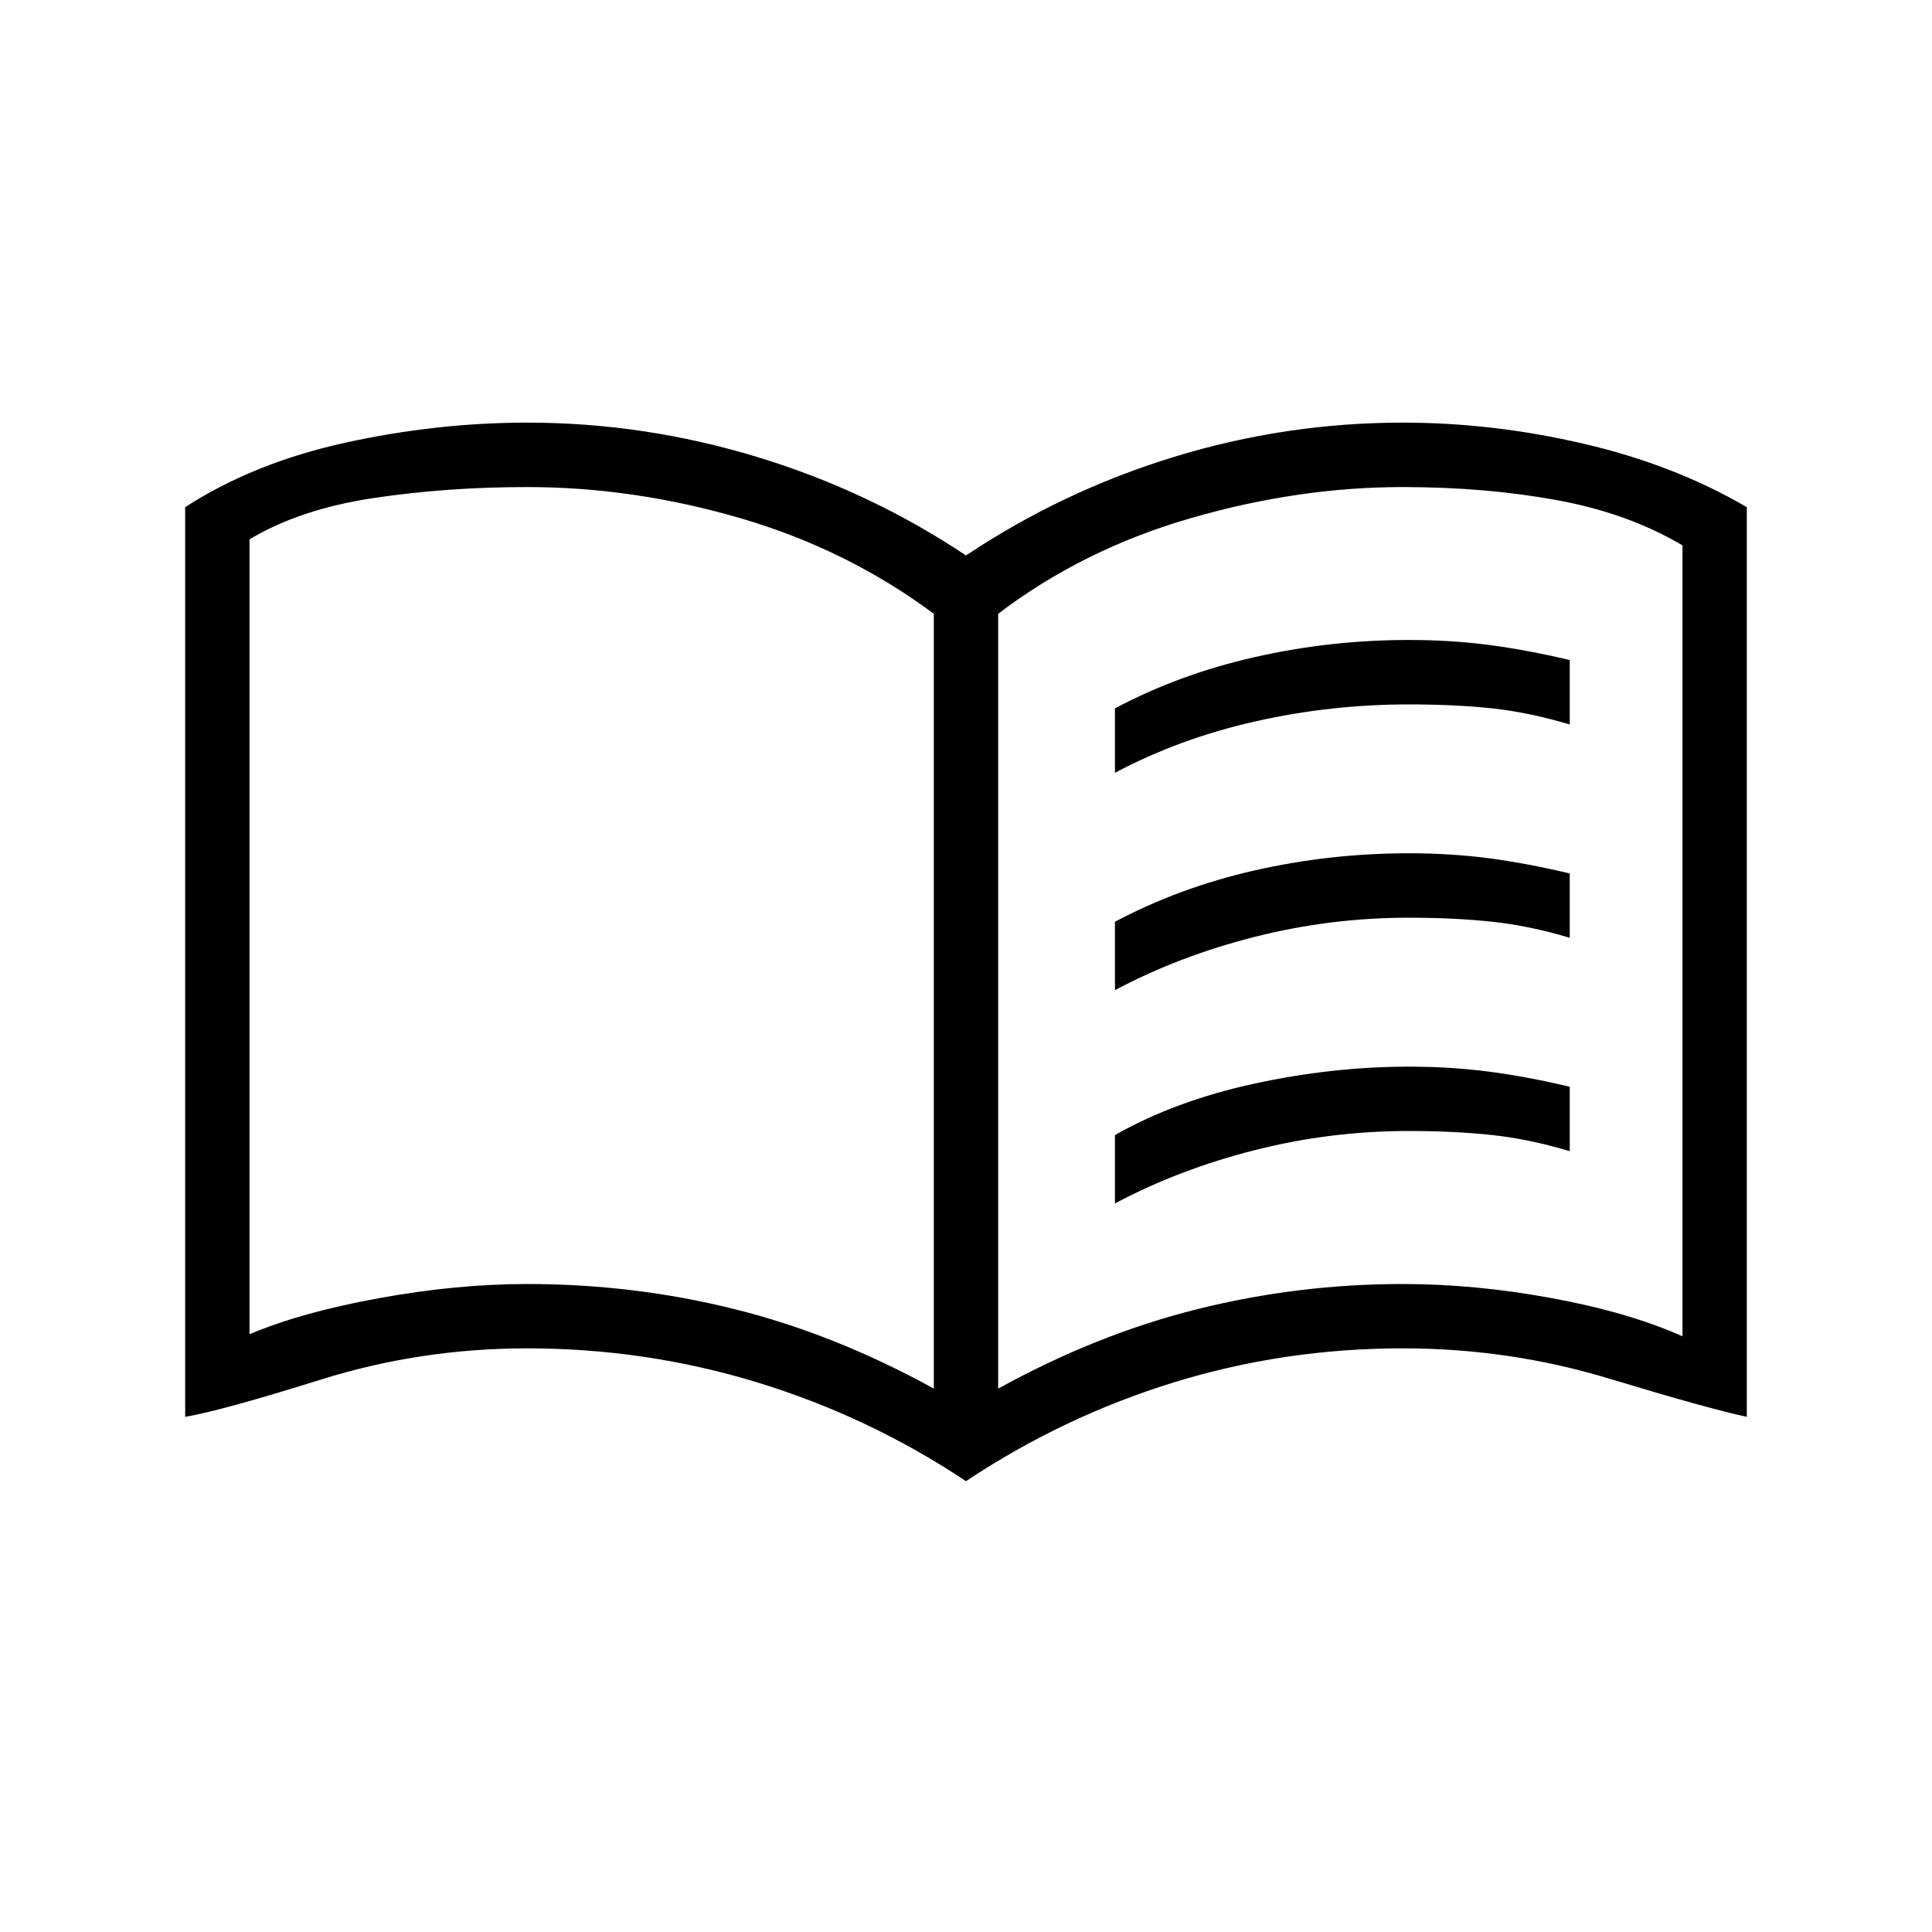 <svg xmlns="http://www.w3.org/2000/svg" height="20" width="20"><path d="M11.542 8V7.333Q12.208 6.979 12.99 6.802Q13.771 6.625 14.583 6.625Q15.021 6.625 15.417 6.677Q15.812 6.729 16.25 6.833V7.5Q15.833 7.375 15.448 7.333Q15.062 7.292 14.583 7.292Q13.771 7.292 12.99 7.469Q12.208 7.646 11.542 8ZM11.542 12.458V11.75Q12.167 11.396 12.979 11.219Q13.792 11.042 14.583 11.042Q15.021 11.042 15.417 11.094Q15.812 11.146 16.25 11.25V11.917Q15.833 11.792 15.448 11.75Q15.062 11.708 14.583 11.708Q13.771 11.708 12.99 11.906Q12.208 12.104 11.542 12.458ZM11.542 10.25V9.542Q12.208 9.188 12.99 9.01Q13.771 8.833 14.583 8.833Q15.021 8.833 15.417 8.885Q15.812 8.938 16.25 9.042V9.708Q15.833 9.583 15.448 9.542Q15.062 9.5 14.583 9.5Q13.771 9.5 12.99 9.698Q12.208 9.896 11.542 10.25ZM5.458 13.292Q6.562 13.292 7.604 13.552Q8.646 13.812 9.667 14.375V6.354Q8.771 5.688 7.667 5.365Q6.562 5.042 5.458 5.042Q4.625 5.042 3.865 5.156Q3.104 5.271 2.583 5.583V13.812Q3.125 13.583 3.927 13.438Q4.729 13.292 5.458 13.292ZM10.333 14.375Q11.354 13.812 12.396 13.552Q13.438 13.292 14.521 13.292Q15.271 13.292 16.062 13.438Q16.854 13.583 17.417 13.833V5.646Q16.854 5.312 16.115 5.177Q15.375 5.042 14.521 5.042Q13.438 5.042 12.323 5.365Q11.208 5.688 10.333 6.354ZM10 15.333Q9 14.667 7.844 14.312Q6.688 13.958 5.458 13.958Q4.354 13.958 3.323 14.281Q2.292 14.604 1.917 14.667V5.25Q2.625 4.792 3.573 4.583Q4.521 4.375 5.458 4.375Q6.667 4.375 7.833 4.729Q9 5.083 10 5.75Q11 5.083 12.156 4.729Q13.312 4.375 14.521 4.375Q15.458 4.375 16.396 4.594Q17.333 4.812 18.083 5.25V14.667Q17.688 14.583 16.656 14.271Q15.625 13.958 14.521 13.958Q13.292 13.958 12.146 14.312Q11 14.667 10 15.333ZM6.125 9.708Q6.125 9.708 6.125 9.708Q6.125 9.708 6.125 9.708Q6.125 9.708 6.125 9.708Q6.125 9.708 6.125 9.708Q6.125 9.708 6.125 9.708Q6.125 9.708 6.125 9.708Q6.125 9.708 6.125 9.708Q6.125 9.708 6.125 9.708Z"/></svg>